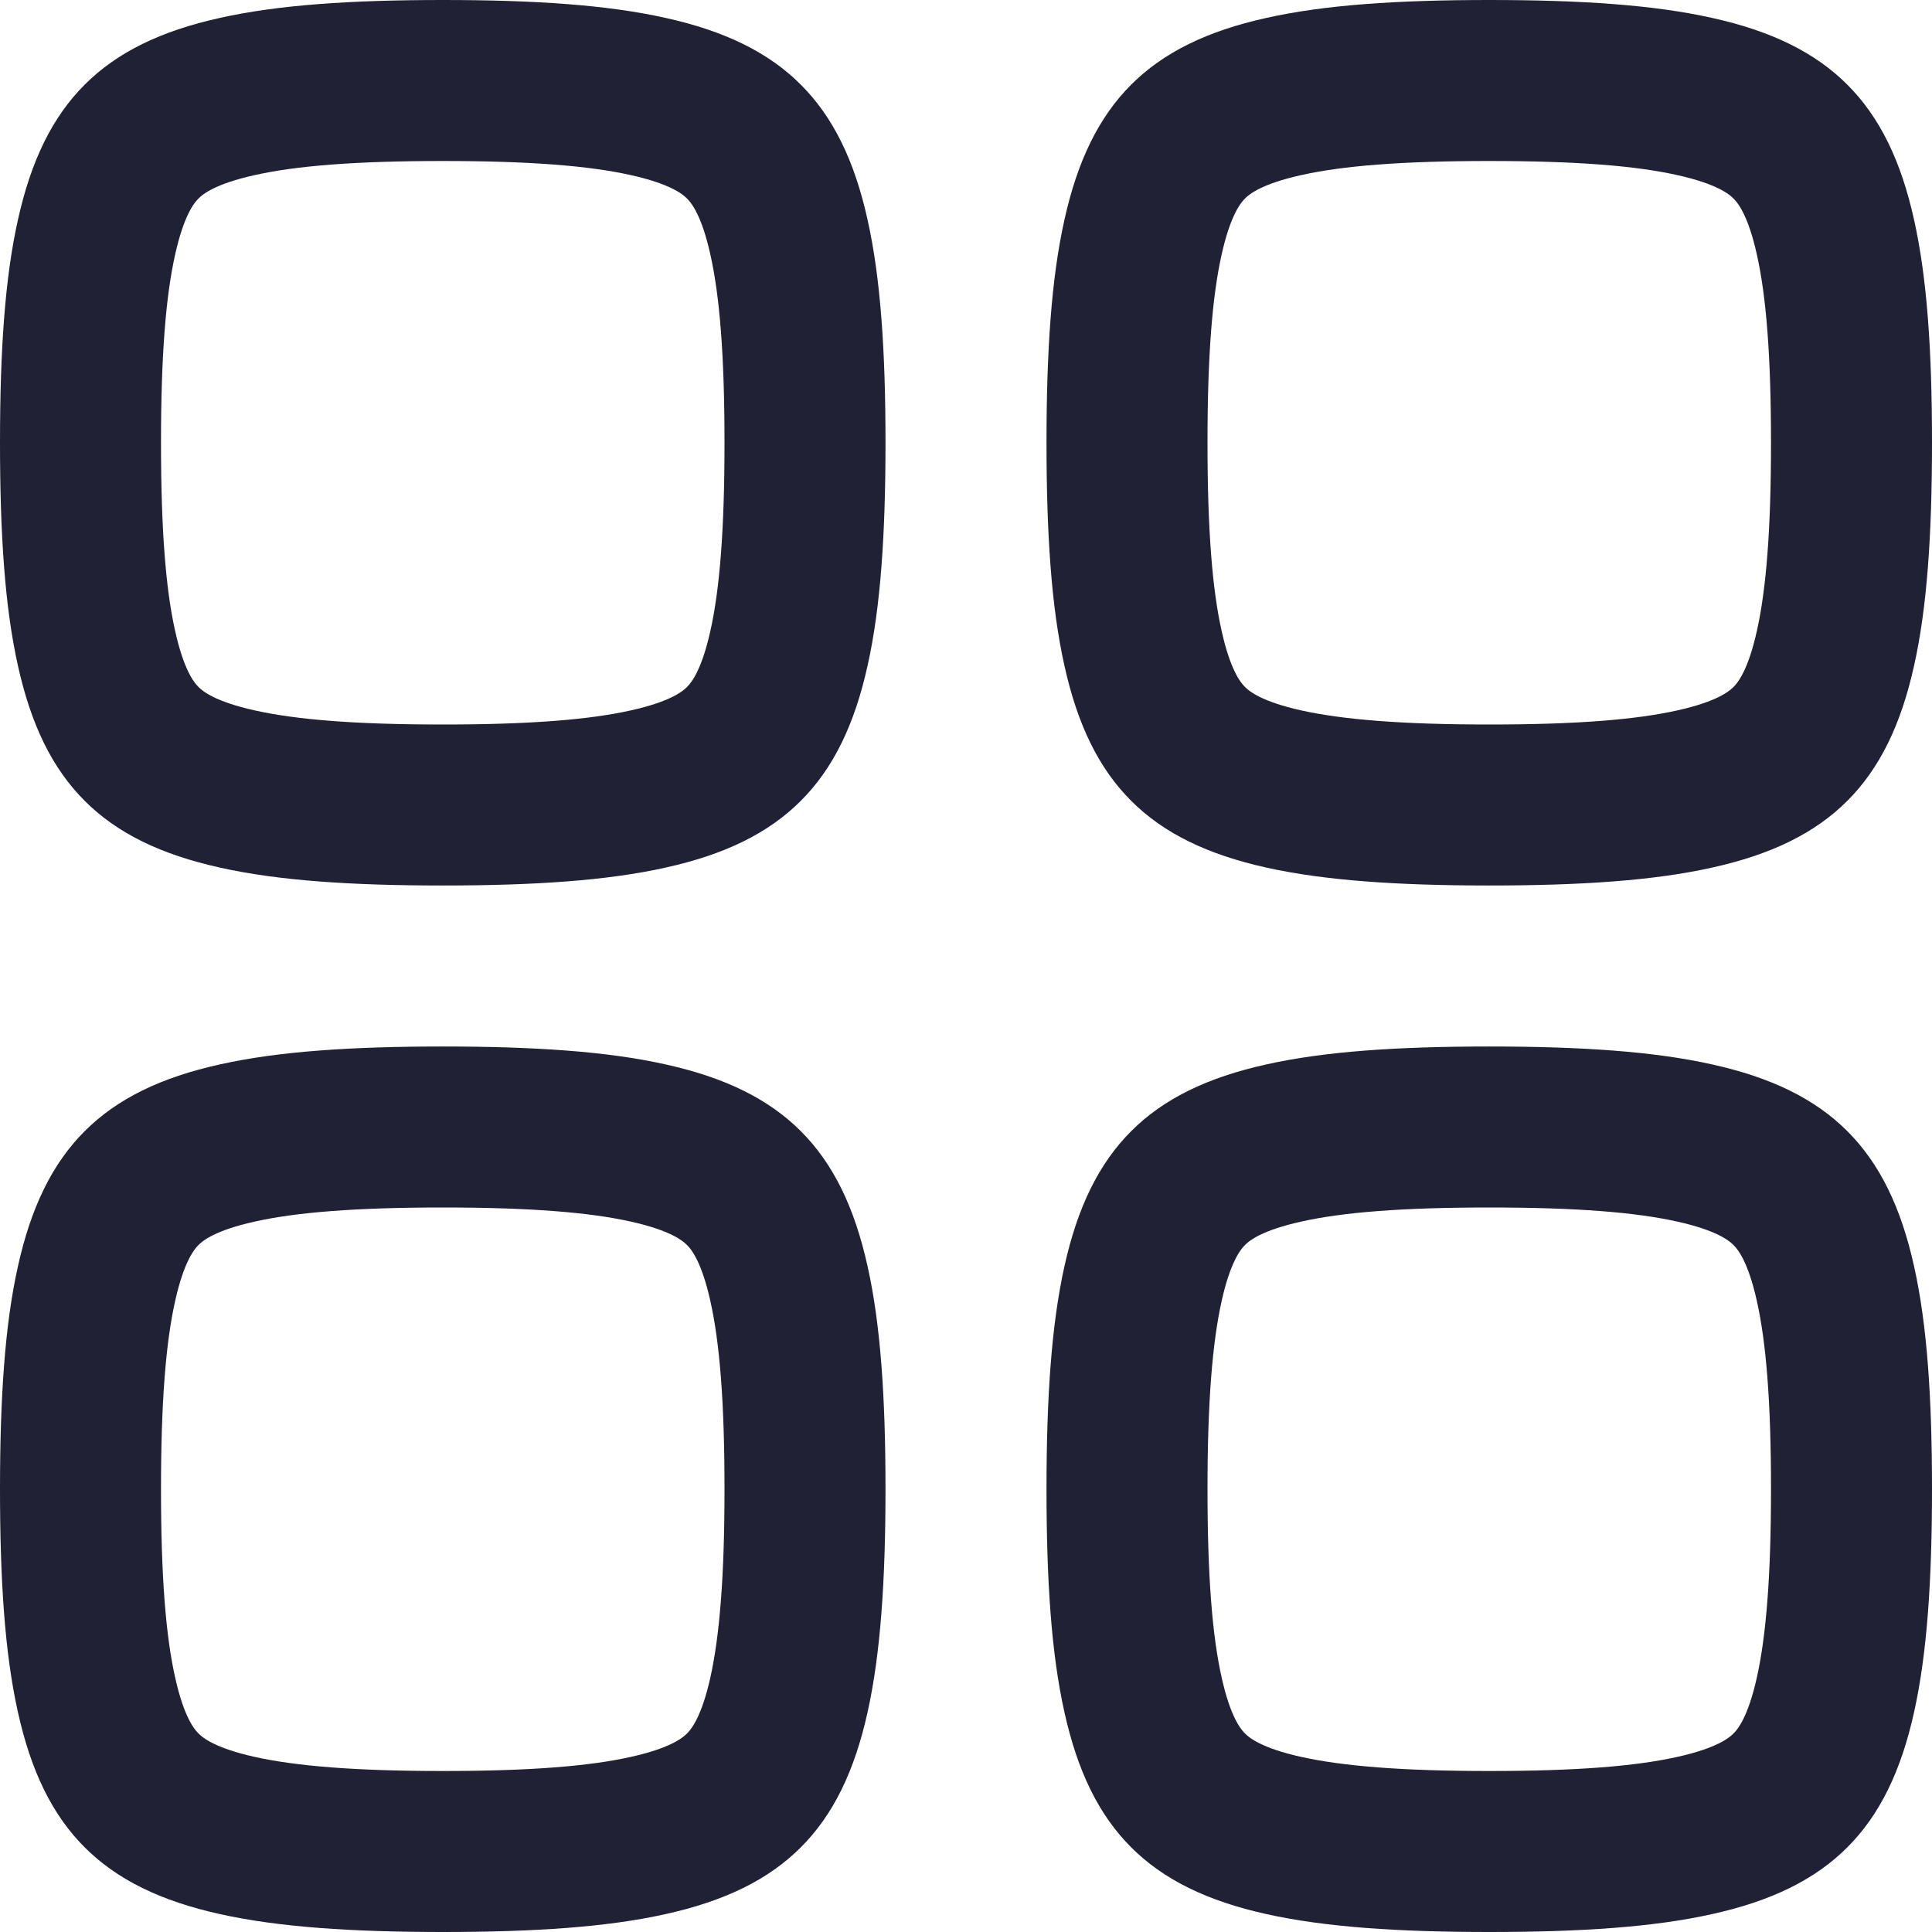 <svg width="24" height="24" fill="none" xmlns="http://www.w3.org/2000/svg"><path d="M1 5.5c0 1.11.06 1.933.199 2.553.135.61.331.96.56 1.188.228.229.579.425 1.188.56C3.567 9.94 4.39 10 5.5 10c1.11 0 1.933-.06 2.553-.199.61-.135.96-.331 1.188-.56.229-.228.425-.579.56-1.188C9.94 7.433 10 6.61 10 5.5c0-1.11-.06-1.933-.199-2.553-.135-.61-.331-.96-.56-1.188-.228-.229-.579-.425-1.188-.56C7.433 1.06 6.61 1 5.5 1c-1.11 0-1.933.06-2.553.199-.61.135-.96.331-1.188.56-.229.228-.425.579-.56 1.188C1.06 3.567 1 4.39 1 5.5Zm0 13c0 1.11.06 1.933.199 2.553.135.61.331.96.56 1.188.228.229.579.425 1.188.56.62.138 1.444.199 2.553.199 1.11 0 1.933-.06 2.553-.199.61-.135.96-.331 1.188-.56.229-.228.425-.579.56-1.188.138-.62.199-1.444.199-2.553 0-1.11-.06-1.933-.199-2.553-.135-.61-.331-.96-.56-1.188-.228-.229-.579-.425-1.188-.56C7.433 14.06 6.61 14 5.5 14c-1.11 0-1.933.06-2.553.199-.61.135-.96.331-1.188.56-.229.228-.425.579-.56 1.188C1.06 16.567 1 17.39 1 18.5Zm13-13c0 1.11.06 1.933.199 2.553.135.61.331.96.56 1.188.228.229.579.425 1.188.56.62.138 1.444.199 2.553.199 1.11 0 1.933-.06 2.553-.199.61-.135.96-.331 1.188-.56.229-.228.425-.579.56-1.188C22.94 7.433 23 6.61 23 5.5c0-1.11-.06-1.933-.199-2.553-.135-.61-.331-.96-.56-1.188-.228-.229-.579-.425-1.188-.56C20.433 1.06 19.61 1 18.5 1c-1.11 0-1.933.06-2.553.199-.61.135-.96.331-1.188.56-.229.228-.425.579-.56 1.188C14.06 3.567 14 4.39 14 5.5Zm0 13c0 1.11.06 1.933.199 2.553.135.61.331.96.56 1.188.228.229.579.425 1.188.56.62.138 1.444.199 2.553.199 1.11 0 1.933-.06 2.553-.199.61-.135.96-.331 1.188-.56.229-.228.425-.579.56-1.188.138-.62.199-1.444.199-2.553 0-1.11-.06-1.933-.199-2.553-.135-.61-.331-.96-.56-1.188-.228-.229-.579-.425-1.188-.56C20.433 14.06 19.61 14 18.5 14c-1.11 0-1.933.06-2.553.199-.61.135-.96.331-1.188.56-.229.228-.425.579-.56 1.188-.138.62-.199 1.444-.199 2.553Z" stroke="#212135" stroke-width="2" stroke-linecap="round" stroke-linejoin="round"/></svg>